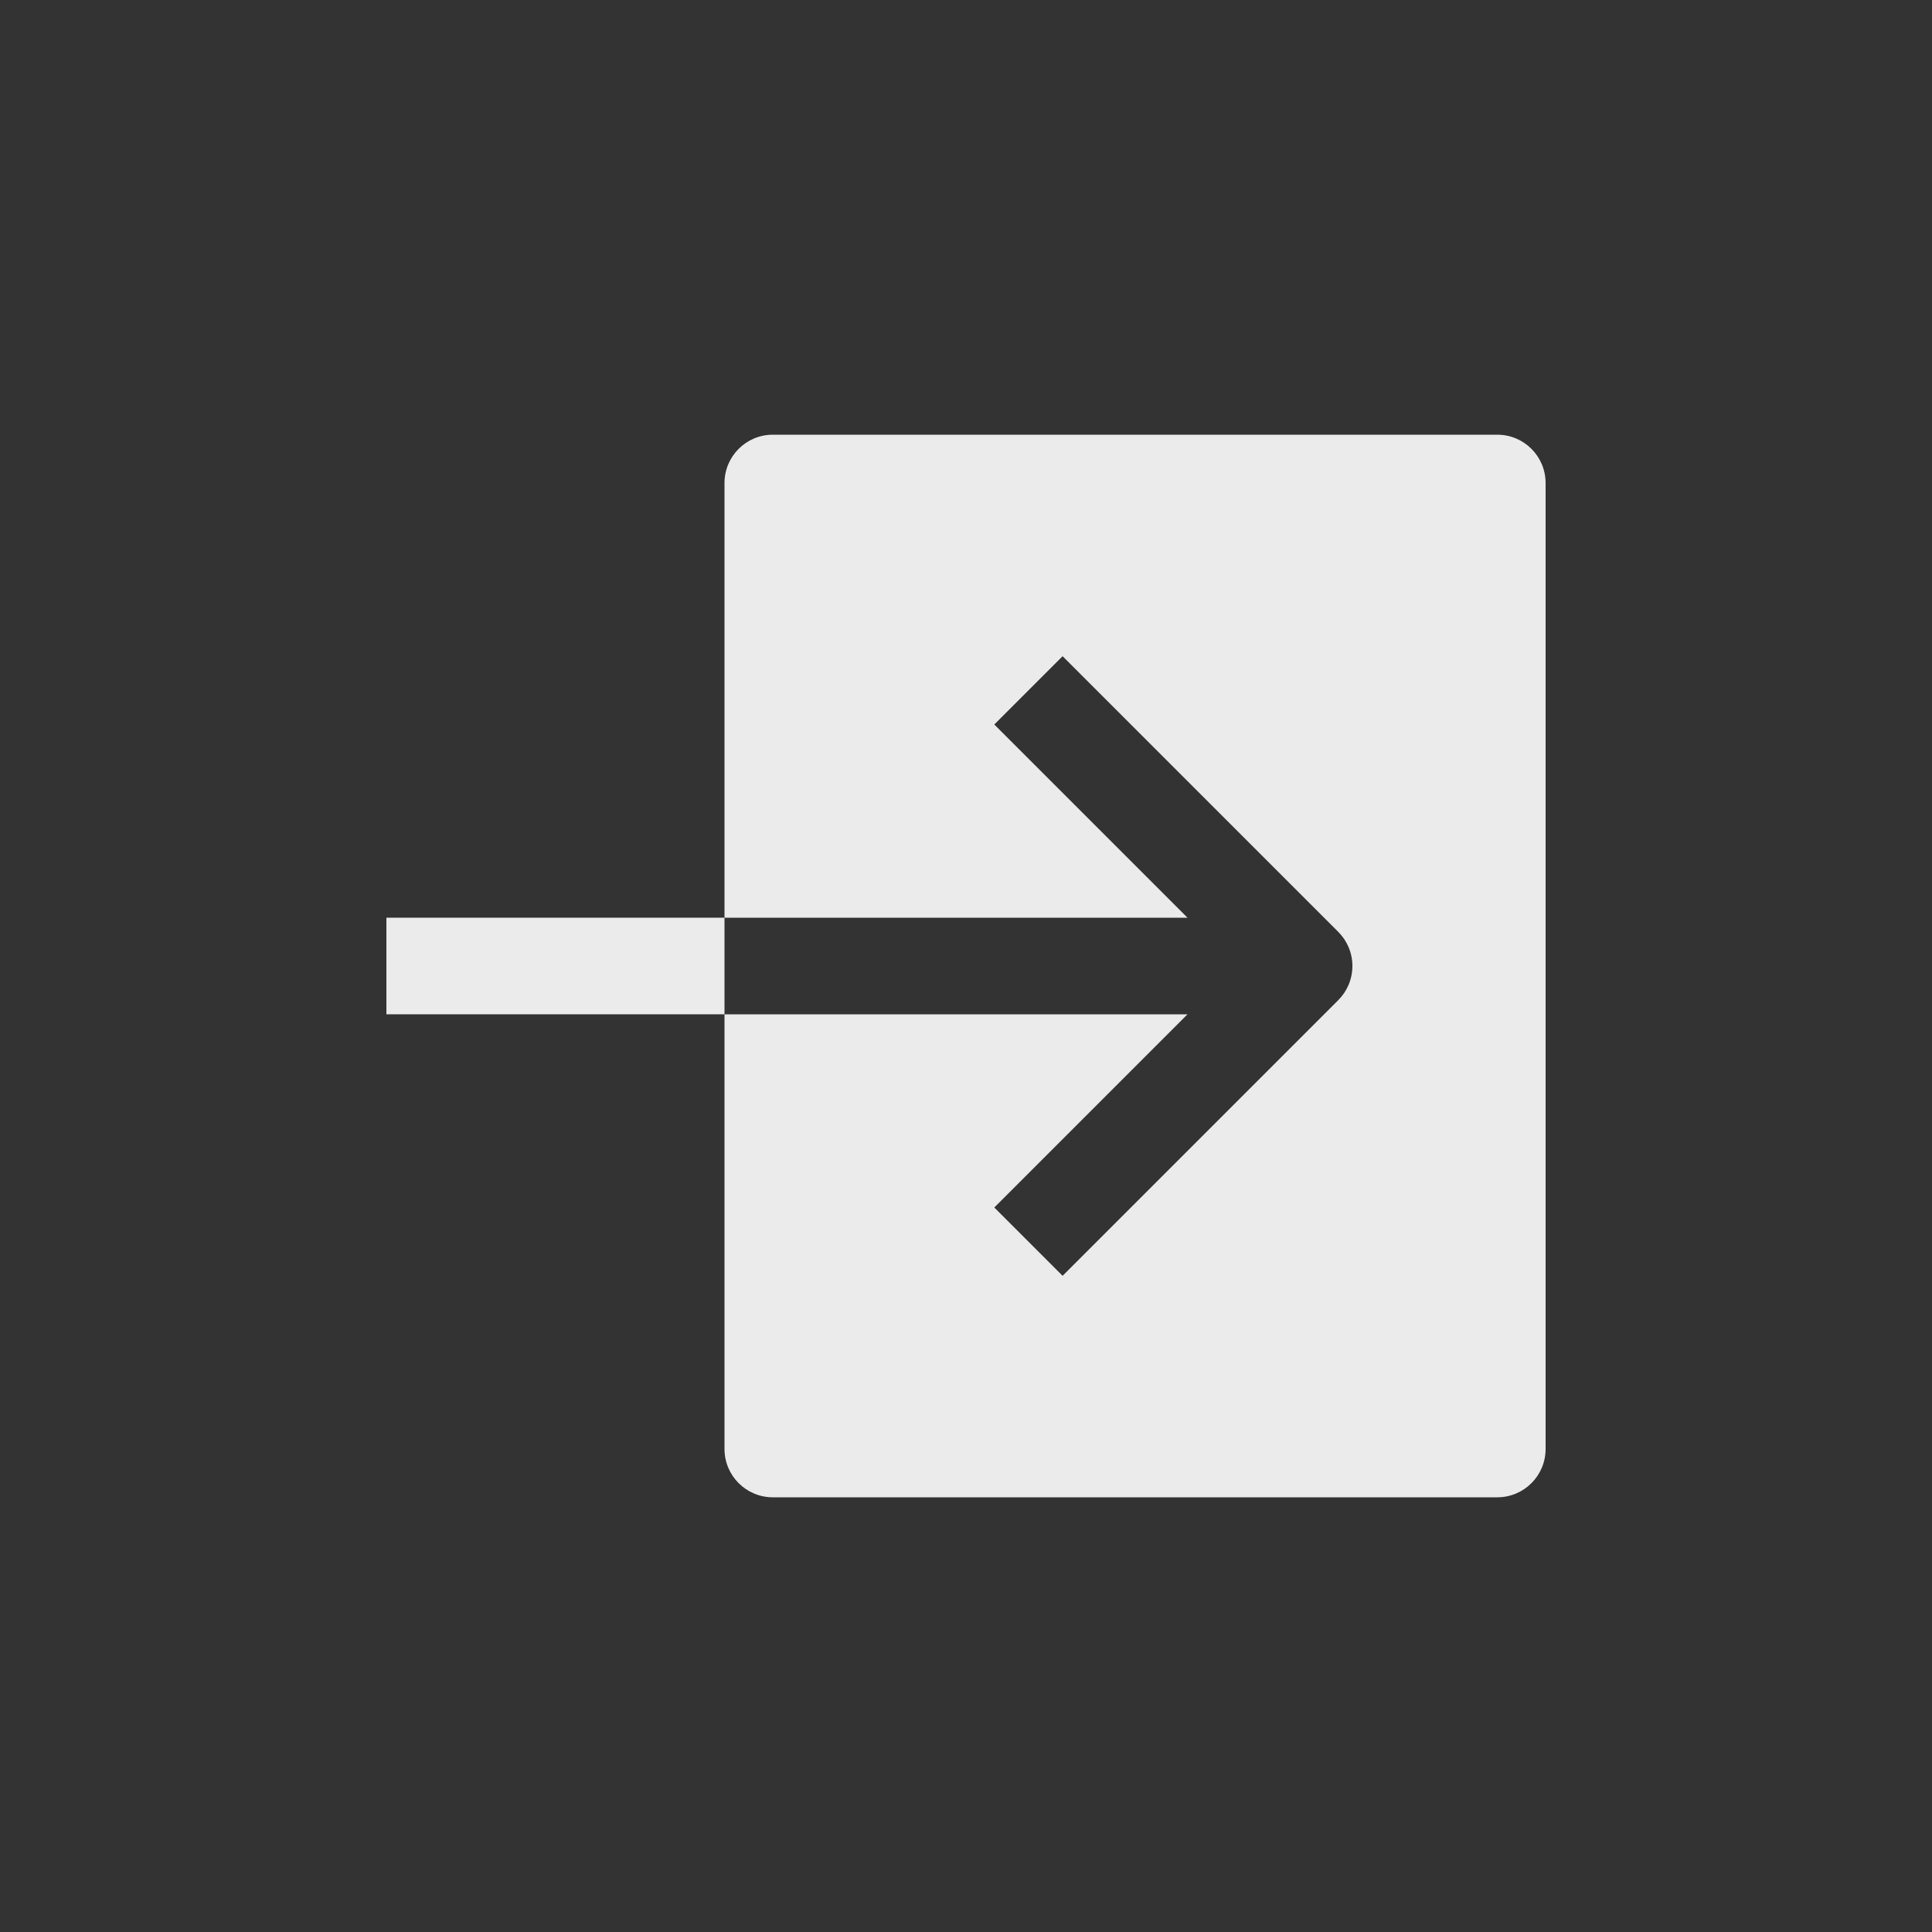 <!-- Generated by IcoMoon.io -->
<svg version="1.1" xmlns="http://www.w3.org/2000/svg" width="40" height="40" viewBox="0 0 40 40">
<rect x="0" y="0" width="40" height="40" fill="#333333" stroke="none"/>
<title>io-log-in-sharp</title>
<path fill="#ebebeb" d="M31 9h-15c-0.552 0-1 0.448-1 1v0 9h9.586l-4-4 1.414-1.414 5.707 5.707c0.181 0.181 0.293 0.431 0.293 0.707s-0.112 0.526-0.293 0.707l-5.707 5.707-1.414-1.414 4-4h-9.586v9c0 0.552 0.448 1 1 1v0h15c0.552 0 1-0.448 1-1v0-20c0-0.552-0.448-1-1-1v0z"></path>
<path fill="#ebebeb" d="M8 19h7v2h-7v-2z"></path>
</svg>
